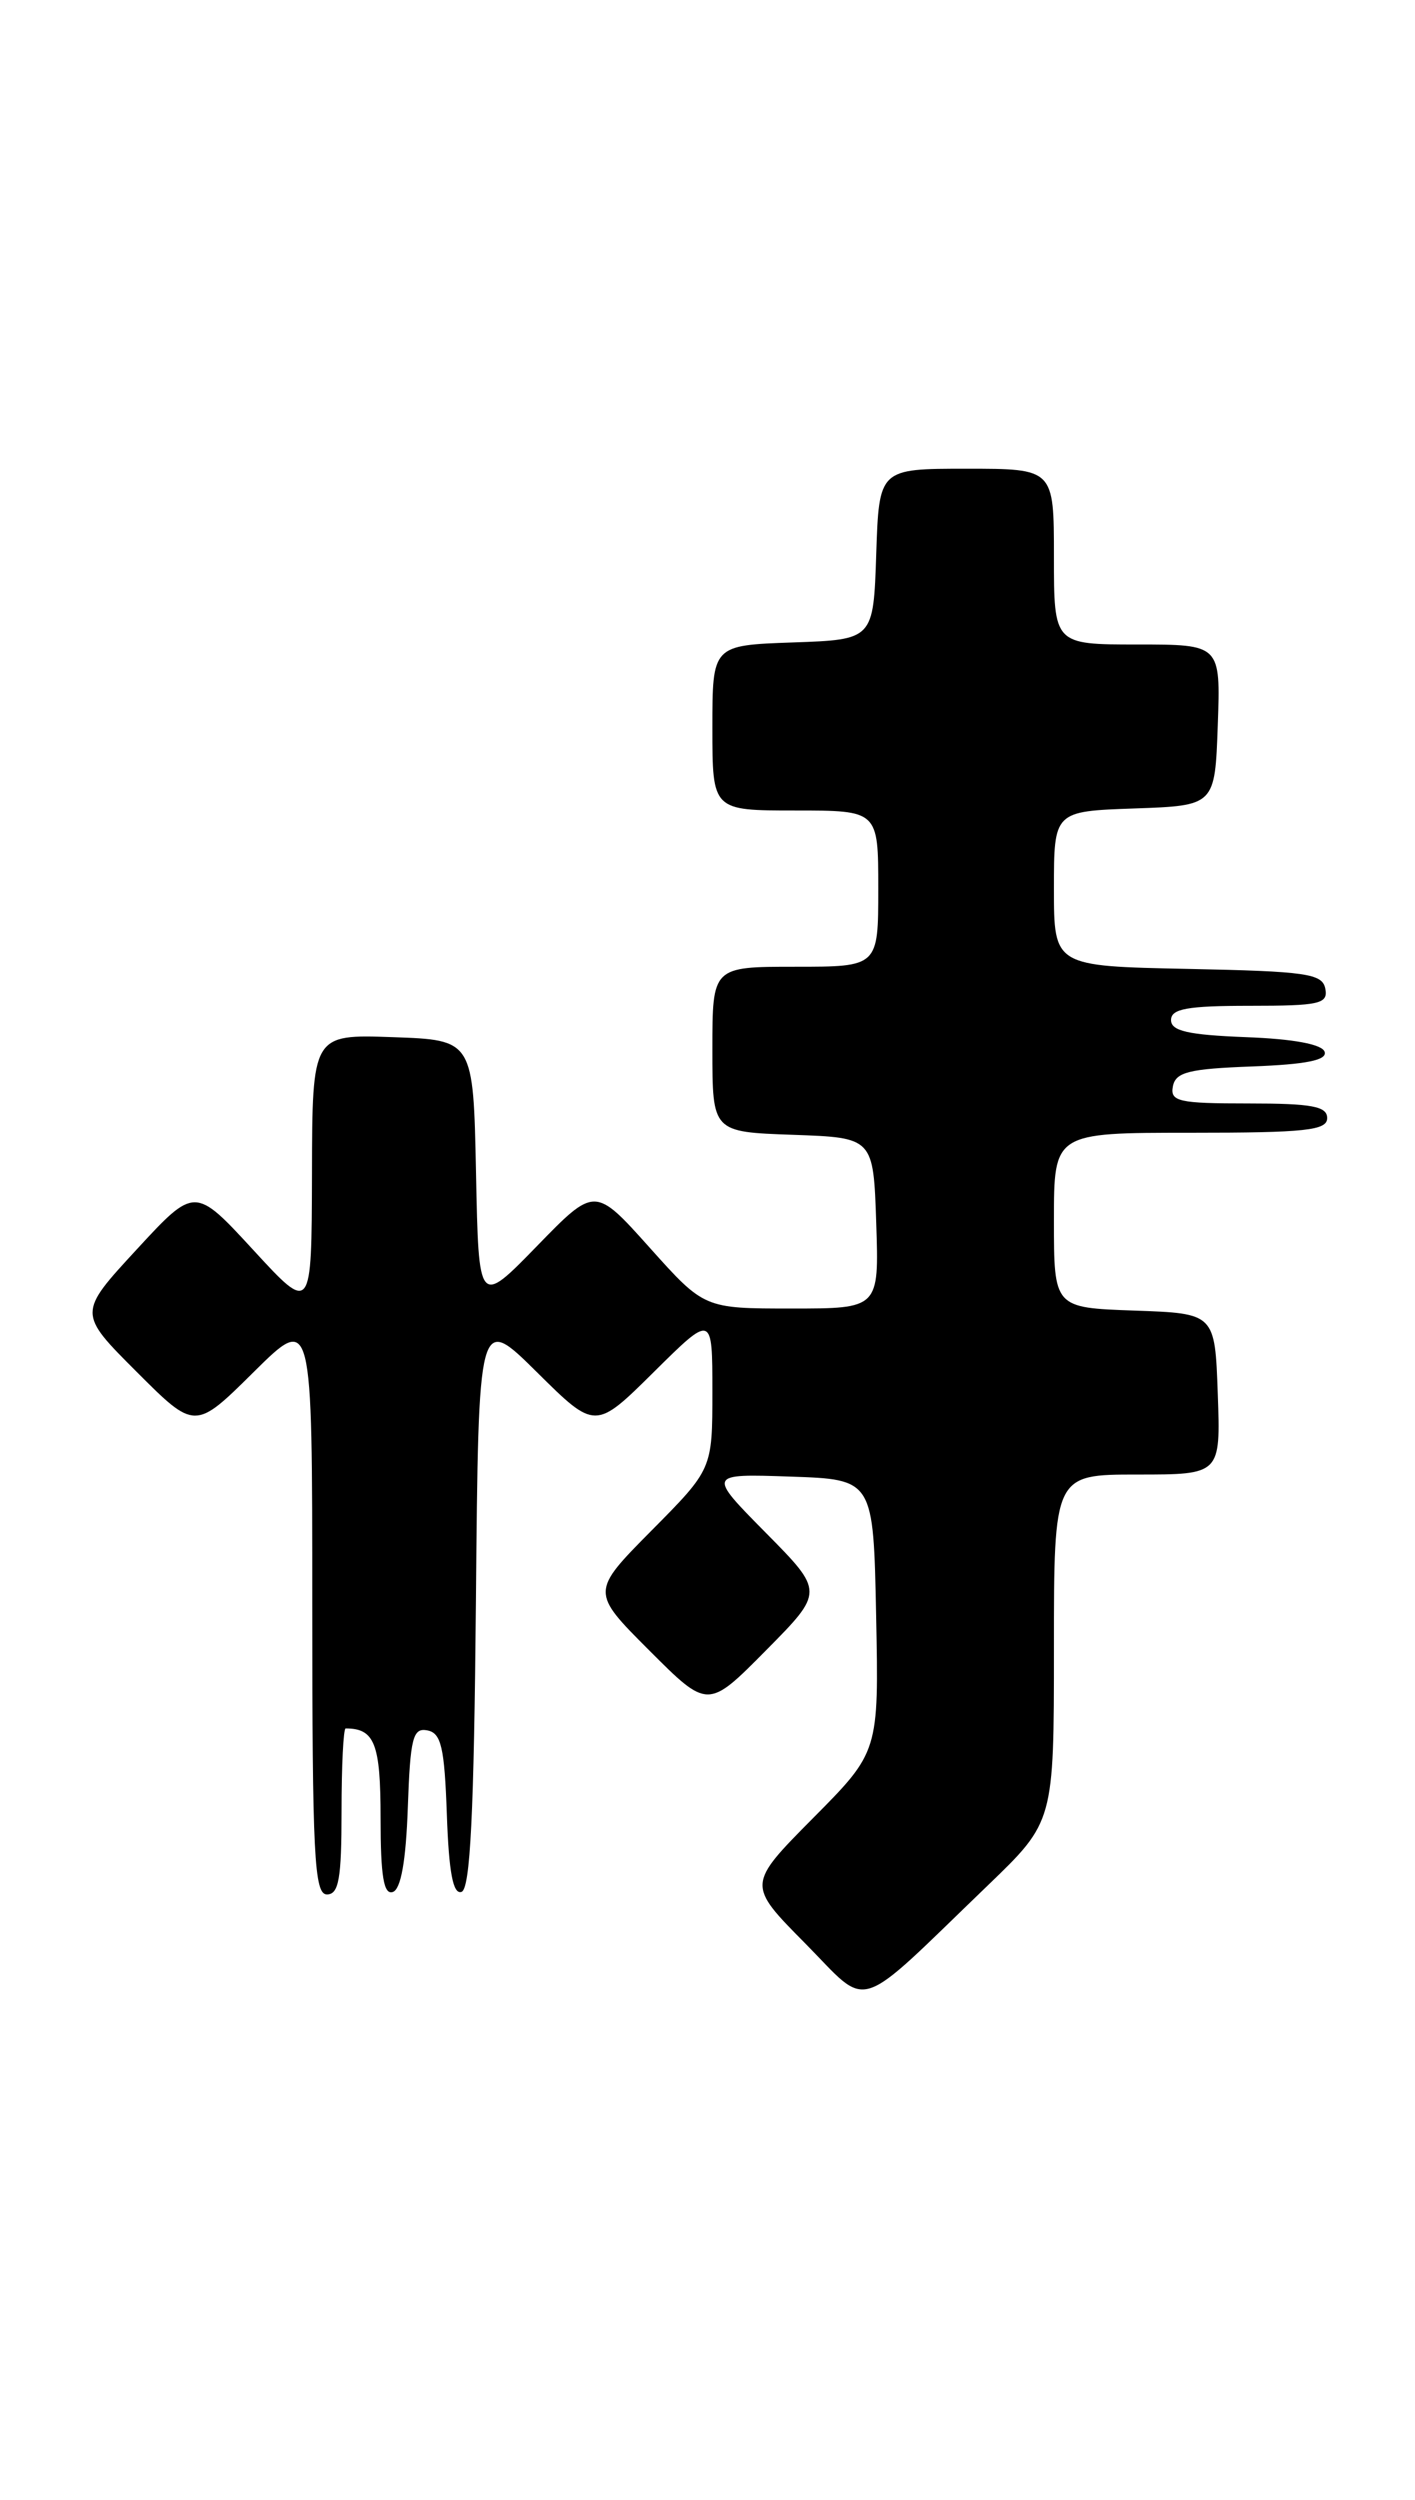 <?xml version="1.0" encoding="UTF-8" standalone="no"?>
<!DOCTYPE svg PUBLIC "-//W3C//DTD SVG 1.1//EN" "http://www.w3.org/Graphics/SVG/1.1/DTD/svg11.dtd" >
<svg xmlns="http://www.w3.org/2000/svg" xmlns:xlink="http://www.w3.org/1999/xlink" version="1.1" viewBox="0 0 145 256">
 <g >
 <path fill="currentColor"
d=" M 101.25 193.05 C 108.00 186.55 108.00 186.55 108.00 168.78 C 108.00 151.00 108.00 151.00 116.54 151.00 C 125.08 151.00 125.08 151.00 124.79 142.75 C 124.50 134.50 124.50 134.50 116.25 134.21 C 108.00 133.92 108.00 133.92 108.00 124.96 C 108.00 116.00 108.00 116.00 122.00 116.00 C 133.78 116.00 136.00 115.76 136.00 114.50 C 136.00 113.29 134.44 113.00 127.93 113.00 C 120.78 113.00 119.89 112.80 120.19 111.25 C 120.47 109.79 121.83 109.45 128.33 109.21 C 133.88 109.00 136.02 108.56 135.74 107.71 C 135.49 106.94 132.54 106.39 127.67 106.21 C 121.75 105.98 120.00 105.58 120.00 104.46 C 120.00 103.30 121.67 103.00 128.07 103.00 C 135.22 103.00 136.11 102.80 135.81 101.25 C 135.51 99.70 133.90 99.47 121.74 99.22 C 108.00 98.94 108.00 98.94 108.00 91.01 C 108.00 83.08 108.00 83.08 116.25 82.79 C 124.50 82.50 124.50 82.50 124.79 74.25 C 125.08 66.00 125.08 66.00 116.54 66.00 C 108.00 66.00 108.00 66.00 108.00 57.00 C 108.00 48.00 108.00 48.00 99.04 48.00 C 90.08 48.00 90.08 48.00 89.79 56.75 C 89.50 65.50 89.50 65.50 81.25 65.79 C 73.00 66.08 73.00 66.08 73.00 74.54 C 73.00 83.00 73.00 83.00 81.50 83.00 C 90.00 83.00 90.00 83.00 90.00 91.00 C 90.00 99.00 90.00 99.00 81.50 99.00 C 73.00 99.00 73.00 99.00 73.00 107.46 C 73.00 115.92 73.00 115.92 81.25 116.21 C 89.50 116.50 89.50 116.50 89.79 125.25 C 90.08 134.00 90.08 134.00 81.12 134.00 C 72.16 134.00 72.16 134.00 66.56 127.75 C 60.96 121.50 60.96 121.50 55.01 127.62 C 49.05 133.74 49.05 133.74 48.78 120.12 C 48.50 106.50 48.50 106.50 40.25 106.21 C 32.00 105.92 32.00 105.92 31.97 120.21 C 31.93 134.50 31.93 134.50 25.95 128.00 C 19.96 121.50 19.96 121.50 13.98 127.98 C 7.99 134.47 7.99 134.47 13.98 140.46 C 19.98 146.46 19.98 146.46 25.99 140.51 C 32.00 134.56 32.00 134.56 32.00 164.28 C 32.00 190.03 32.20 194.00 33.50 194.00 C 34.72 194.00 35.00 192.39 35.00 185.50 C 35.00 180.82 35.19 177.00 35.42 177.00 C 38.39 177.00 39.00 178.55 39.00 186.19 C 39.00 192.13 39.32 194.06 40.25 193.75 C 41.08 193.48 41.60 190.58 41.79 185.10 C 42.04 177.96 42.31 176.91 43.79 177.20 C 45.21 177.47 45.55 178.93 45.79 185.83 C 46.00 191.78 46.43 194.02 47.29 193.74 C 48.19 193.44 48.57 185.83 48.77 163.96 C 49.03 134.59 49.03 134.59 55.02 140.52 C 61.00 146.44 61.00 146.44 67.00 140.50 C 73.00 134.56 73.00 134.56 73.00 142.50 C 73.00 150.45 73.00 150.45 66.77 156.73 C 60.54 163.02 60.54 163.02 66.54 169.02 C 72.54 175.02 72.54 175.02 78.49 169.01 C 84.44 163.00 84.44 163.00 78.47 156.96 C 72.50 150.92 72.50 150.92 81.00 151.21 C 89.50 151.50 89.50 151.50 89.78 165.45 C 90.06 179.39 90.06 179.39 83.31 186.19 C 76.56 193.00 76.56 193.00 82.49 198.99 C 89.25 205.82 87.35 206.42 101.25 193.05 Z "/>
</g>
</svg>